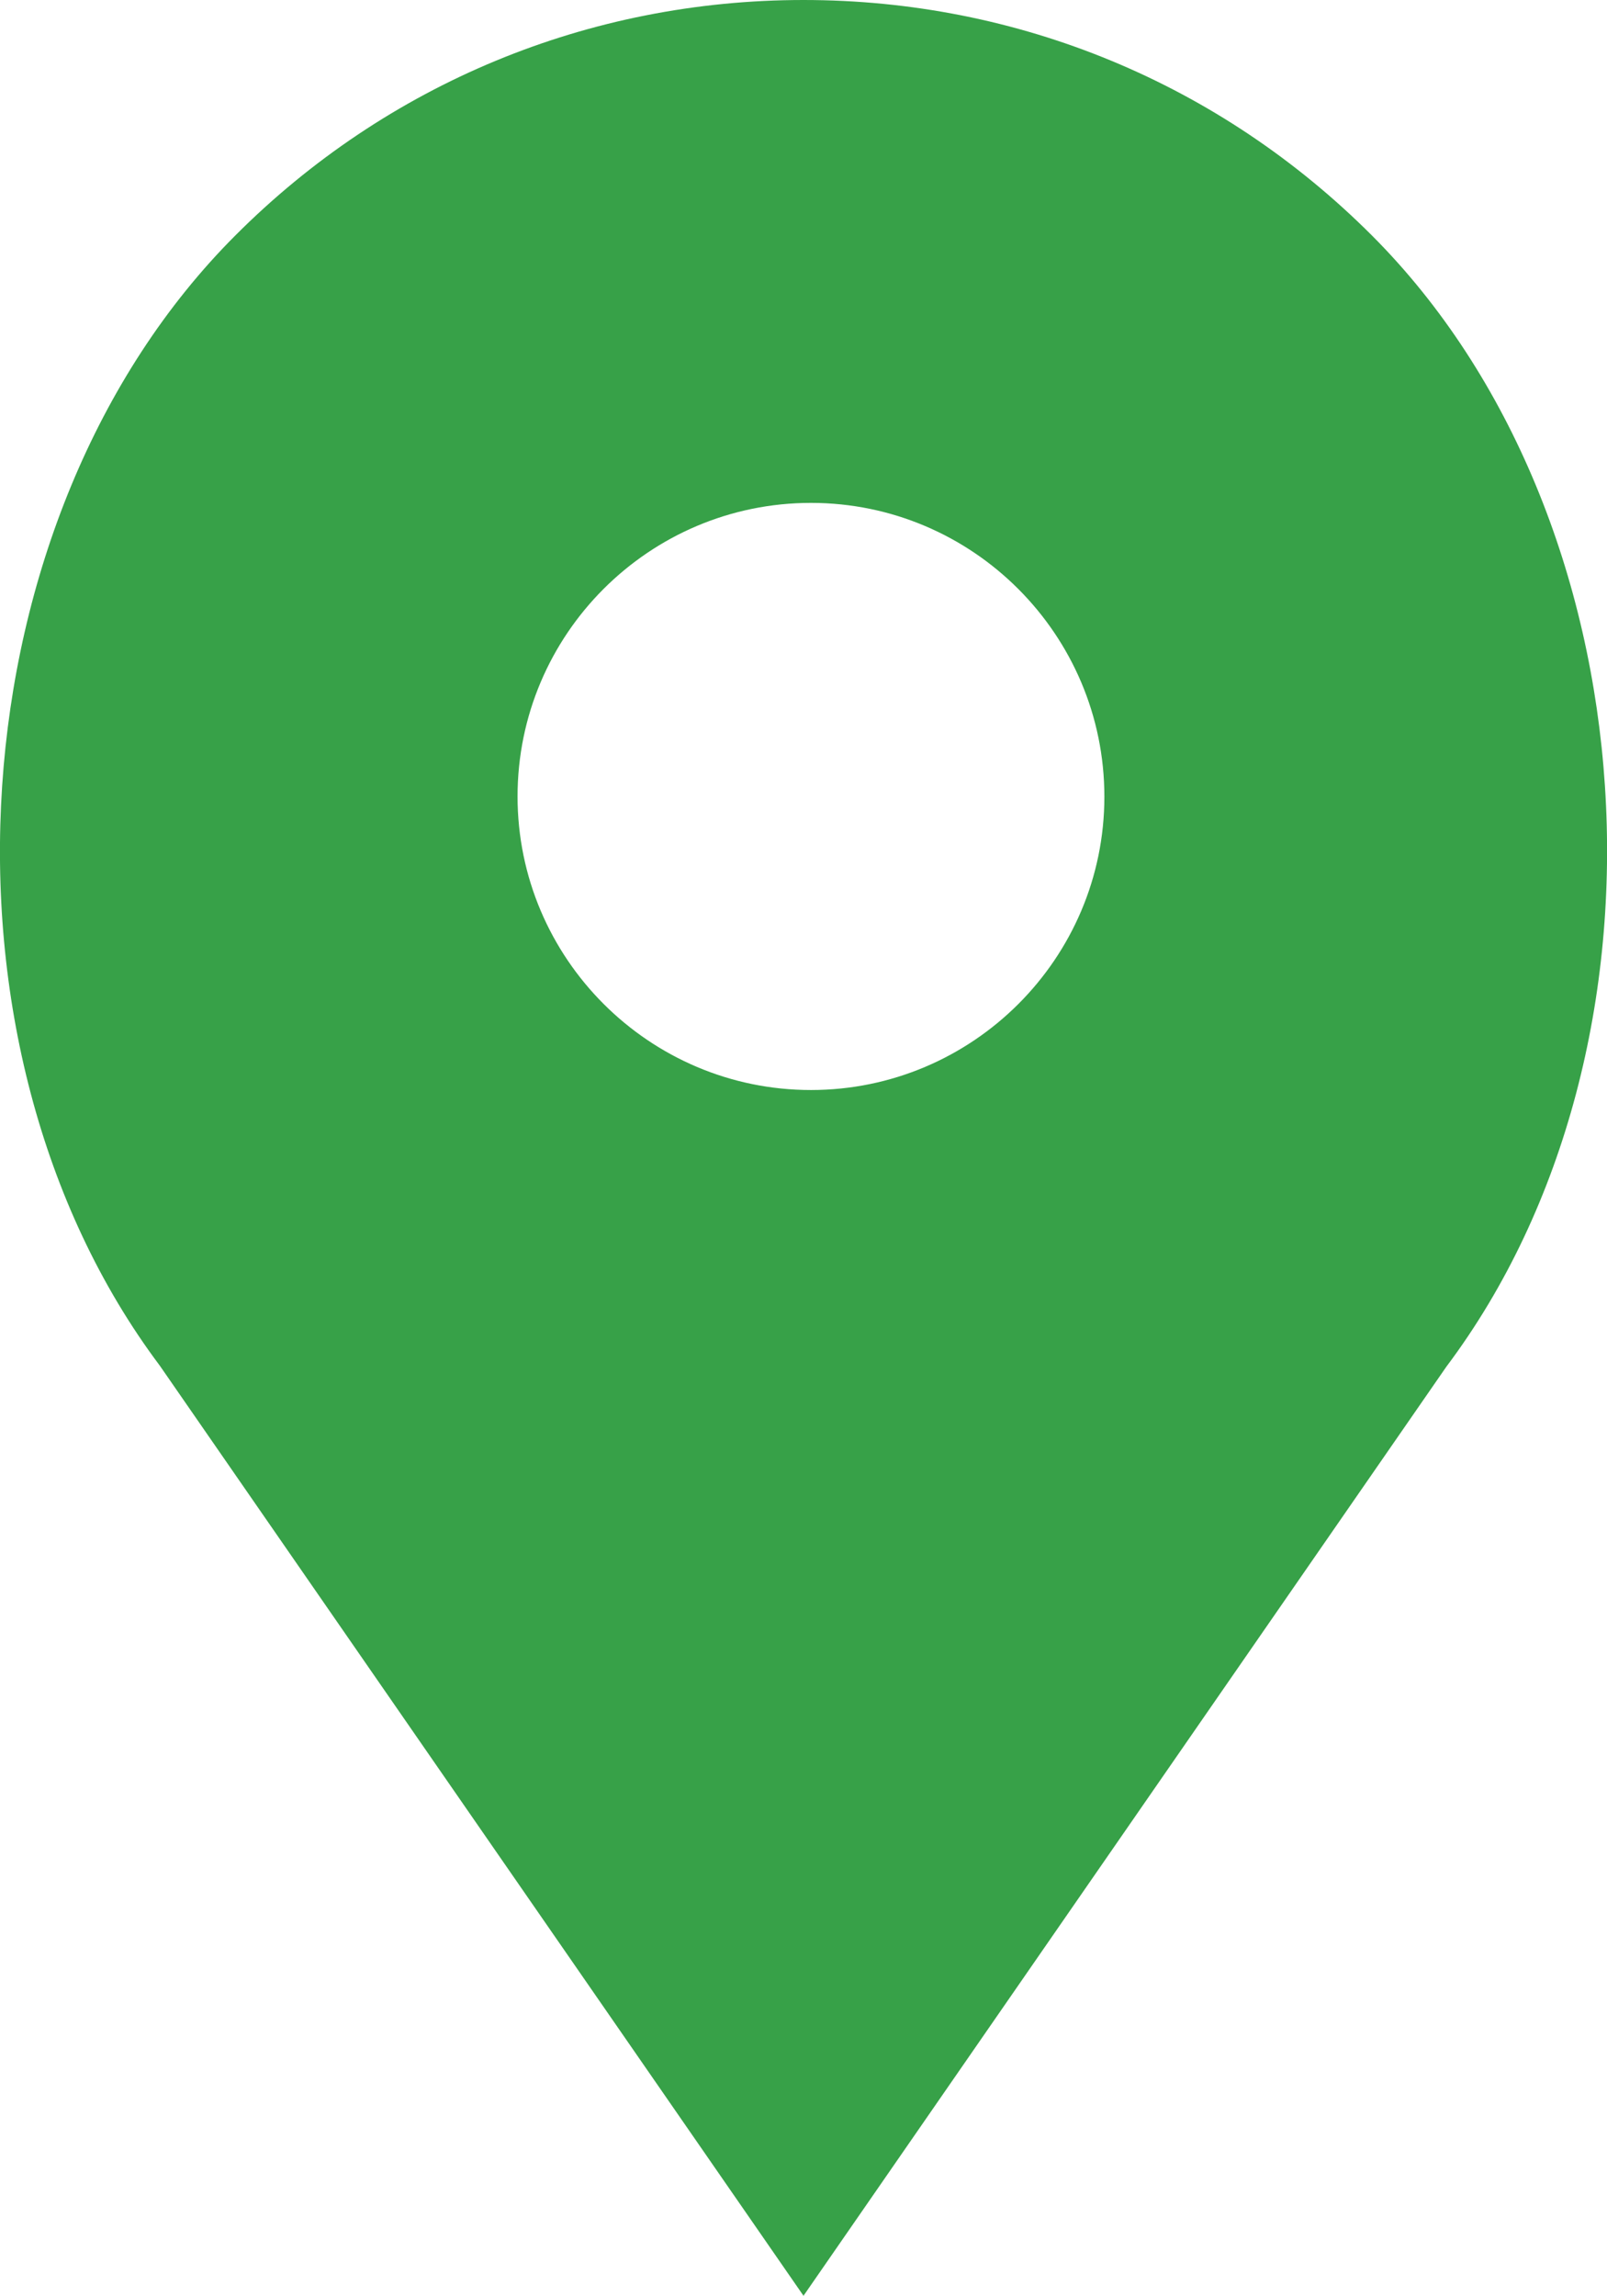 <?xml version="1.0" encoding="utf-8"?>
<!-- Generator: Adobe Illustrator 21.0.0, SVG Export Plug-In . SVG Version: 6.00 Build 0)  -->
<svg version="1.1" id="Capa_1" xmlns="http://www.w3.org/2000/svg" xmlns:xlink="http://www.w3.org/1999/xlink" x="0px" y="0px"
	 viewBox="155.5 8.1 689 983.8" style="enable-background:new 155.5 8.1 689 983.8;" xml:space="preserve">
<style type="text/css">
	.st0{fill:#37A148;}
</style>
<path class="st0" d="M743.7,109C678.6,43.9,592.1,8.1,500,8.1c-92,0-178.6,35.8-243.6,100.9C136,229.4,121,456,224,593.3l276,398.6
	l275.6-398.1C879.1,456,864.1,229.4,743.7,109z M503.2,475.2c-69.3,0-125.8-56.4-125.8-125.8s56.4-125.8,125.8-125.8
	S629,280.1,629,349.5S572.5,475.2,503.2,475.2z"/>
</svg>
